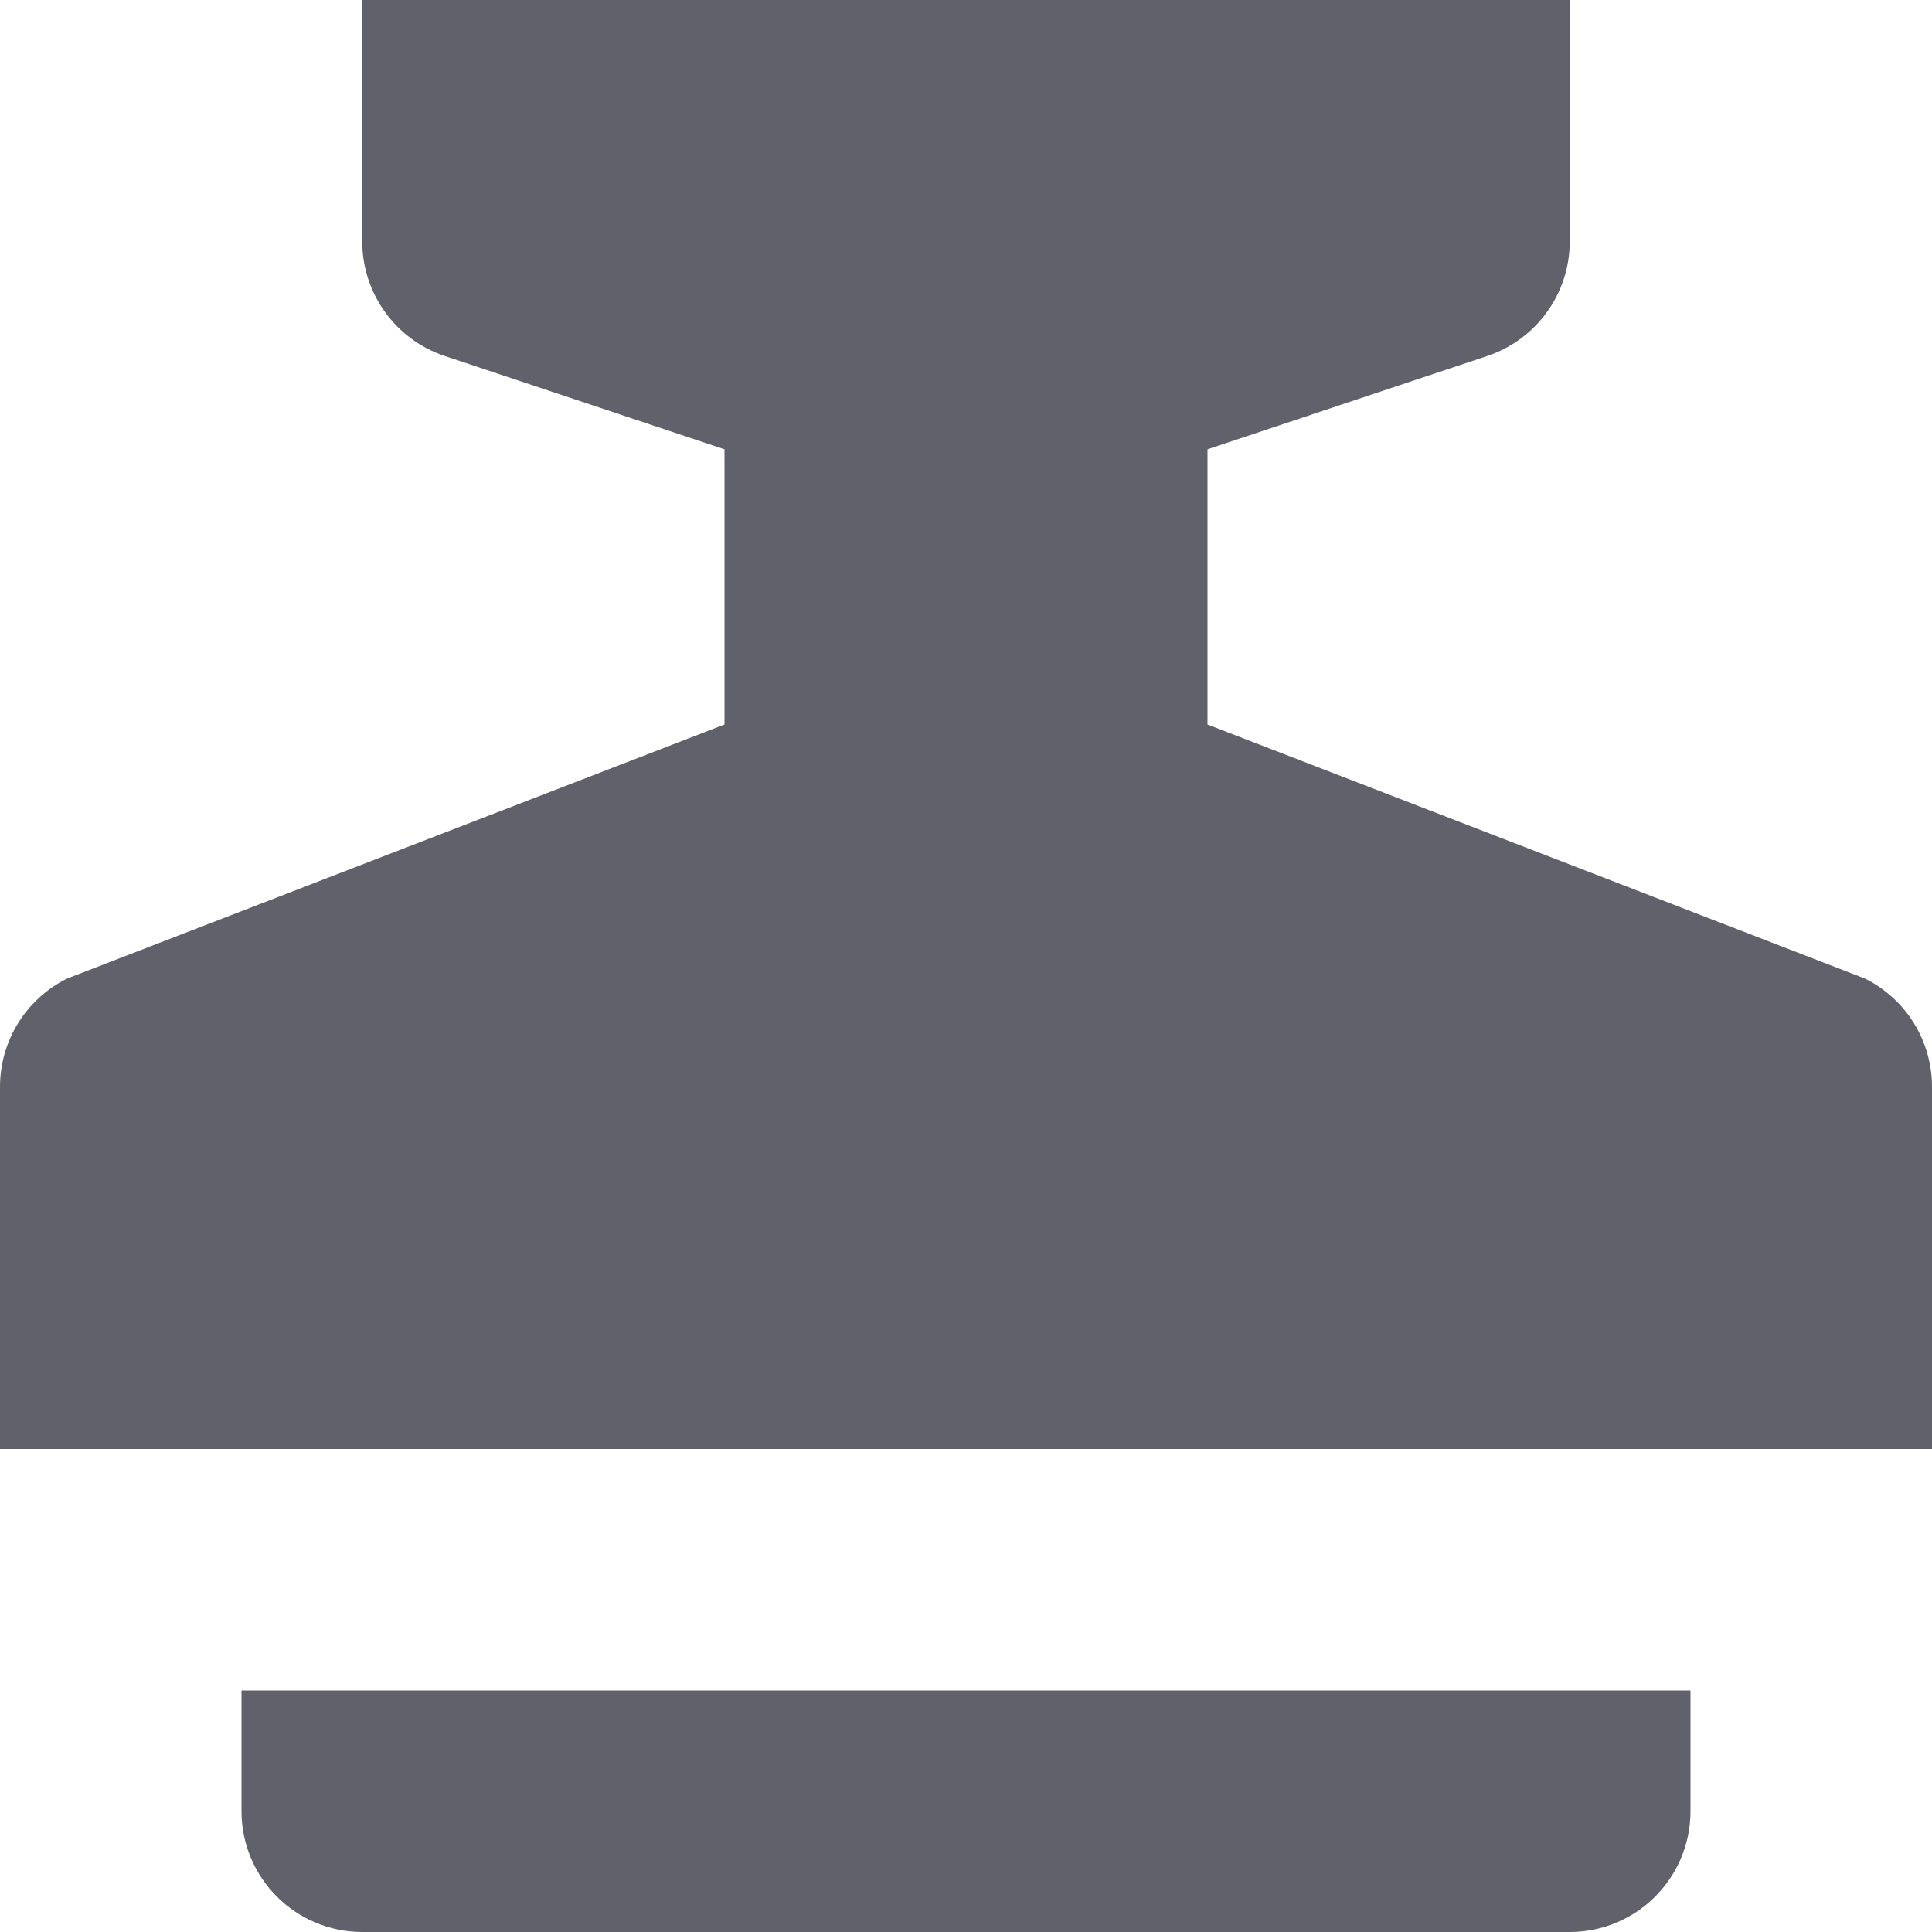 <svg xmlns="http://www.w3.org/2000/svg" height="16" width="16" viewBox="0 0 16 16"><title>stamp 2</title><g fill="#61616b" class="nc-icon-wrapper"><path fill="#61616b" d="M15.447,8.105L10,6V3.721l2.317-0.773C12.725,2.812,13,2.43,13,2V0H3v2c0,0.43,0.275,0.812,0.683,0.948 L6,3.721V6L0.553,8.105C0.214,8.275,0,8.621,0,9v3h16V9C16,8.621,15.786,8.275,15.447,8.105z"></path> <path data-color="color-2" fill="#61616b" d="M13,16H3c-0.552,0-1-0.448-1-1v-1h12v1C14,15.552,13.552,16,13,16z"></path></g></svg>